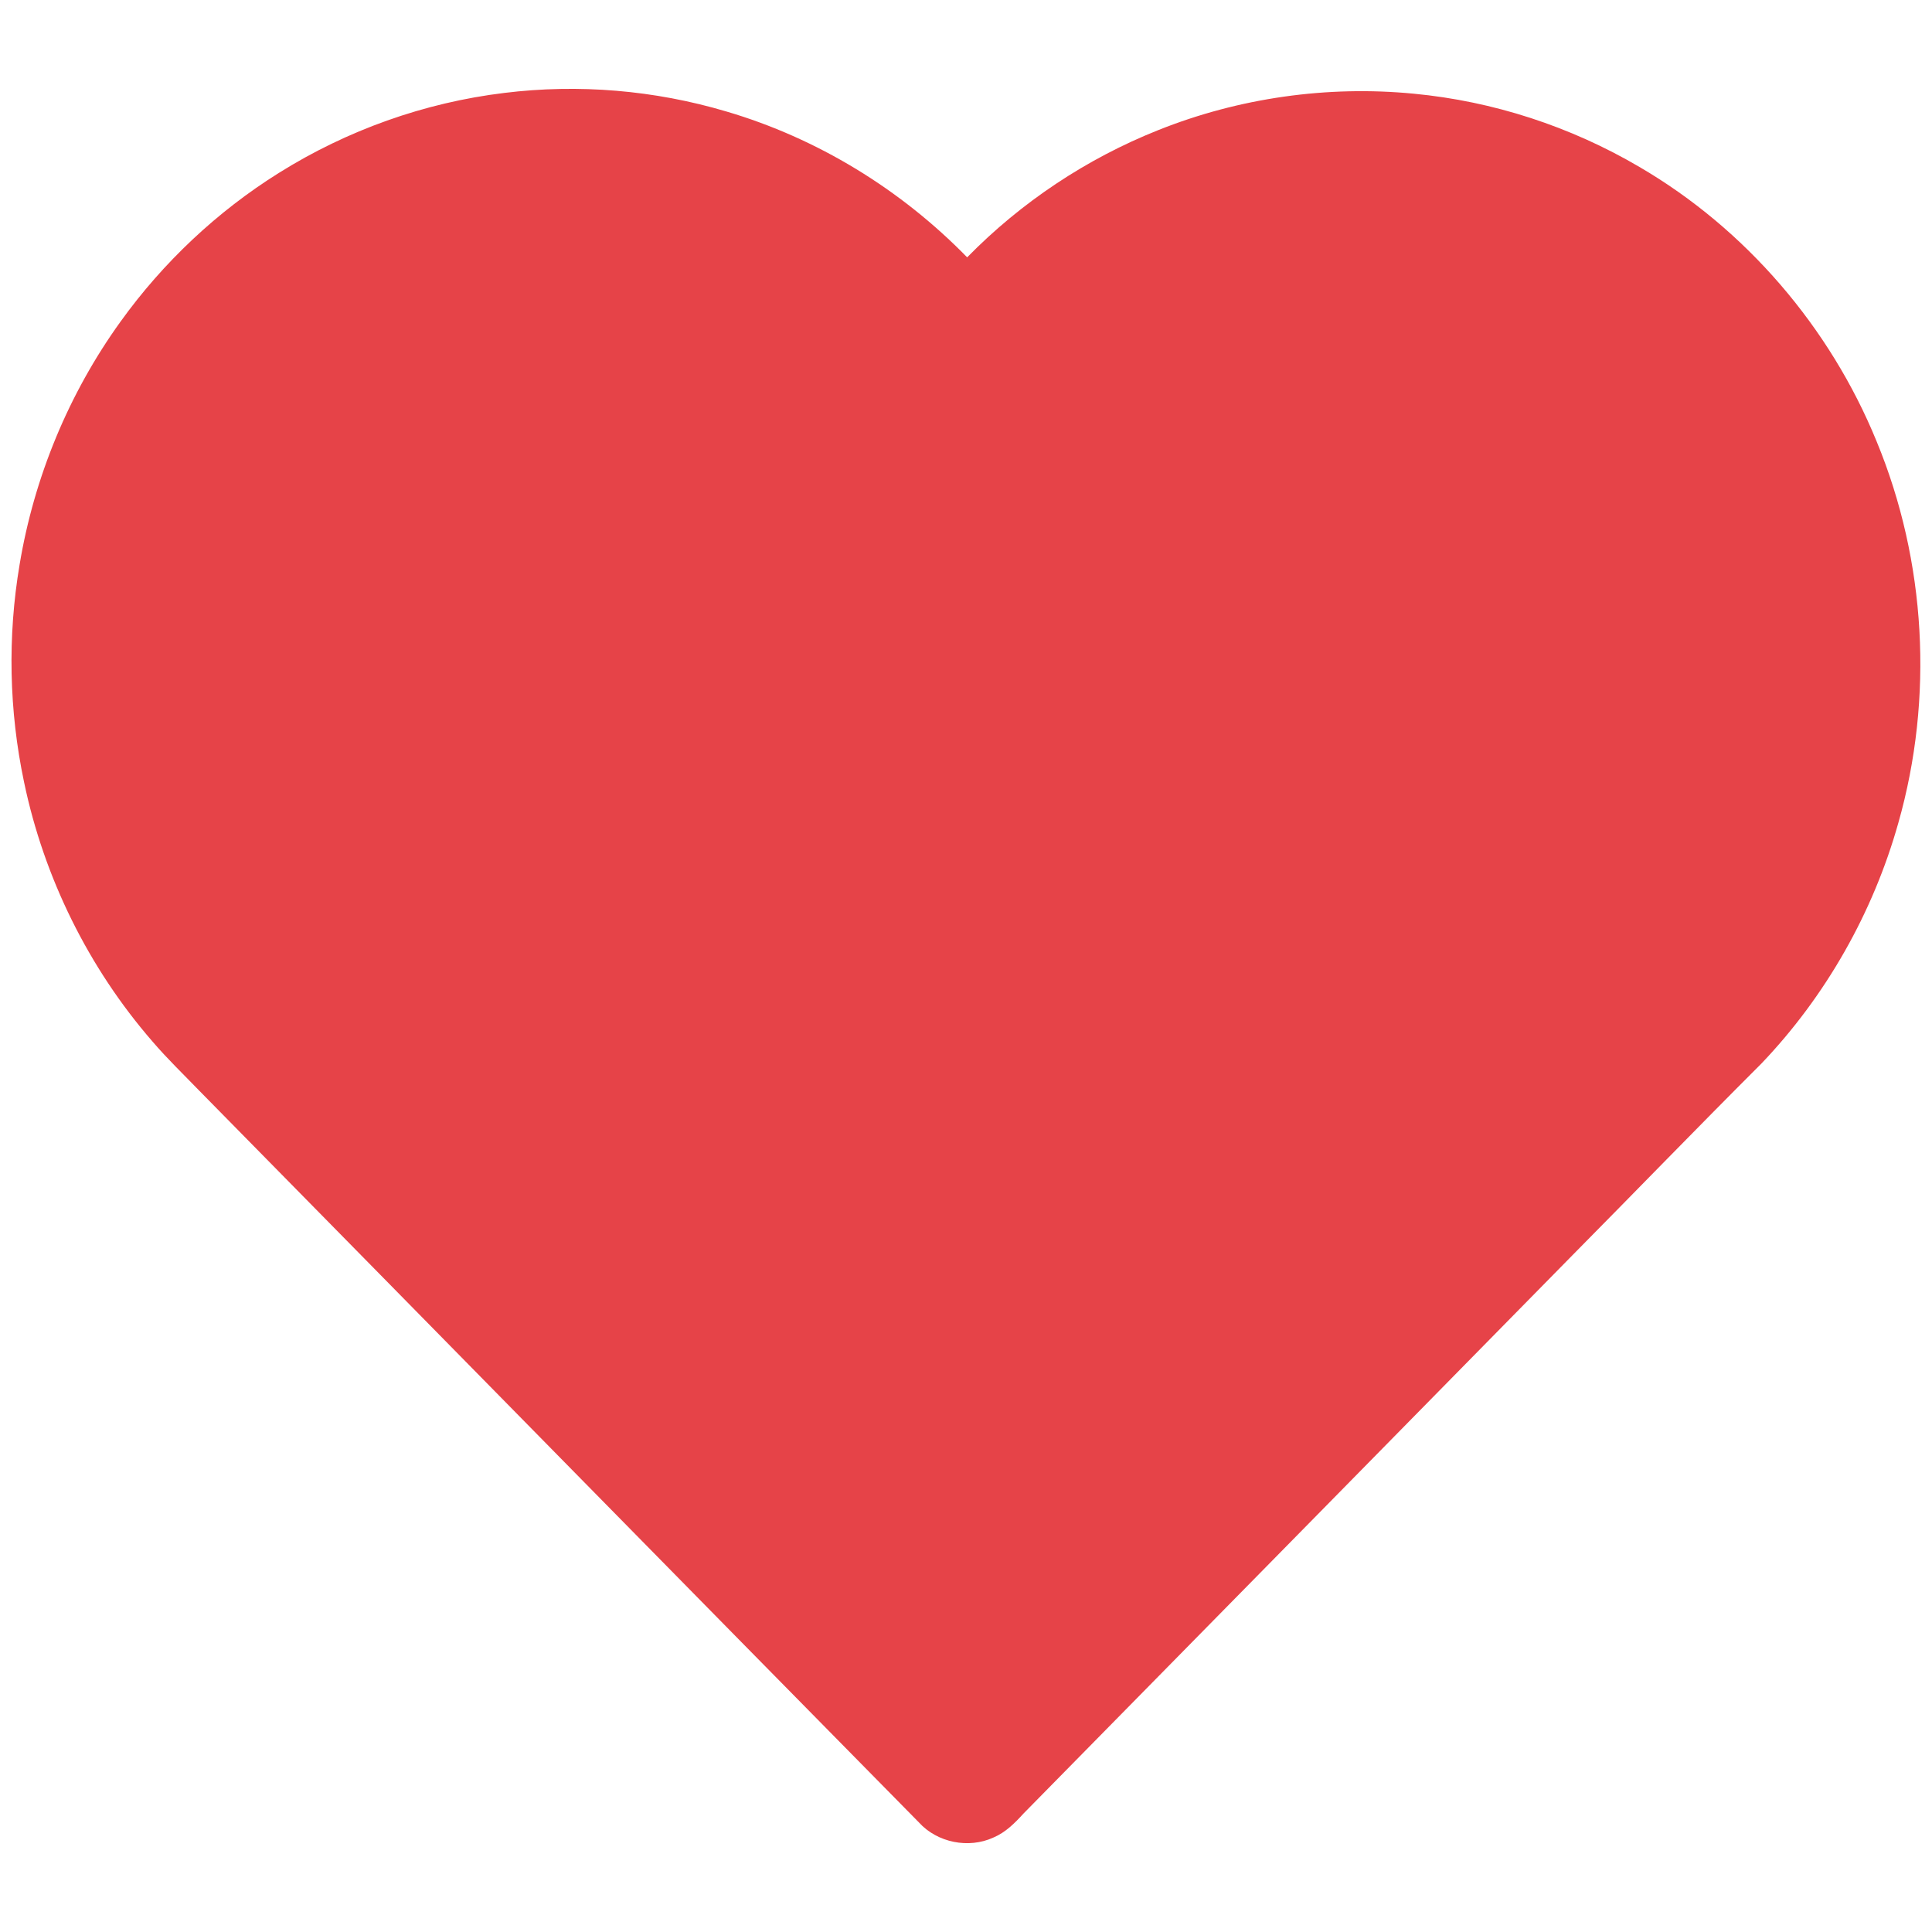<svg width="20" height="20" viewBox="0 0 20 20" fill="none" xmlns="http://www.w3.org/2000/svg">
<g clip-path="url(#clip0_1169_2098)">
<path d="M5.22 0.962C5.988 0.867 6.776 0.933 7.519 1.154C8.462 1.431 9.326 1.961 10.012 2.664C10.57 2.094 11.249 1.642 11.99 1.347C12.825 1.013 13.741 0.883 14.636 0.97C15.458 1.048 16.26 1.31 16.971 1.728C18.073 2.371 18.945 3.39 19.427 4.57C19.94 5.812 20.019 7.225 19.652 8.517C19.391 9.447 18.9 10.313 18.233 11.011C17.575 11.668 16.929 12.336 16.275 12.997C14.382 14.923 12.489 16.849 10.595 18.774C10.505 18.873 10.408 18.97 10.284 19.022C10.028 19.14 9.702 19.075 9.513 18.866C7.028 16.344 4.549 13.817 2.066 11.294C1.902 11.124 1.731 10.96 1.578 10.781C0.916 10.019 0.455 9.084 0.249 8.096C0.093 7.357 0.077 6.589 0.203 5.844C0.353 4.941 0.712 4.072 1.248 3.329C1.688 2.717 2.247 2.19 2.887 1.79C3.592 1.348 4.394 1.062 5.22 0.962Z" fill="#E64348"/>
</g>
<defs>
<clipPath id="clip0_1169_2098">
<rect width="20" height="20" fill="white"/>
</clipPath>
</defs>
</svg>
